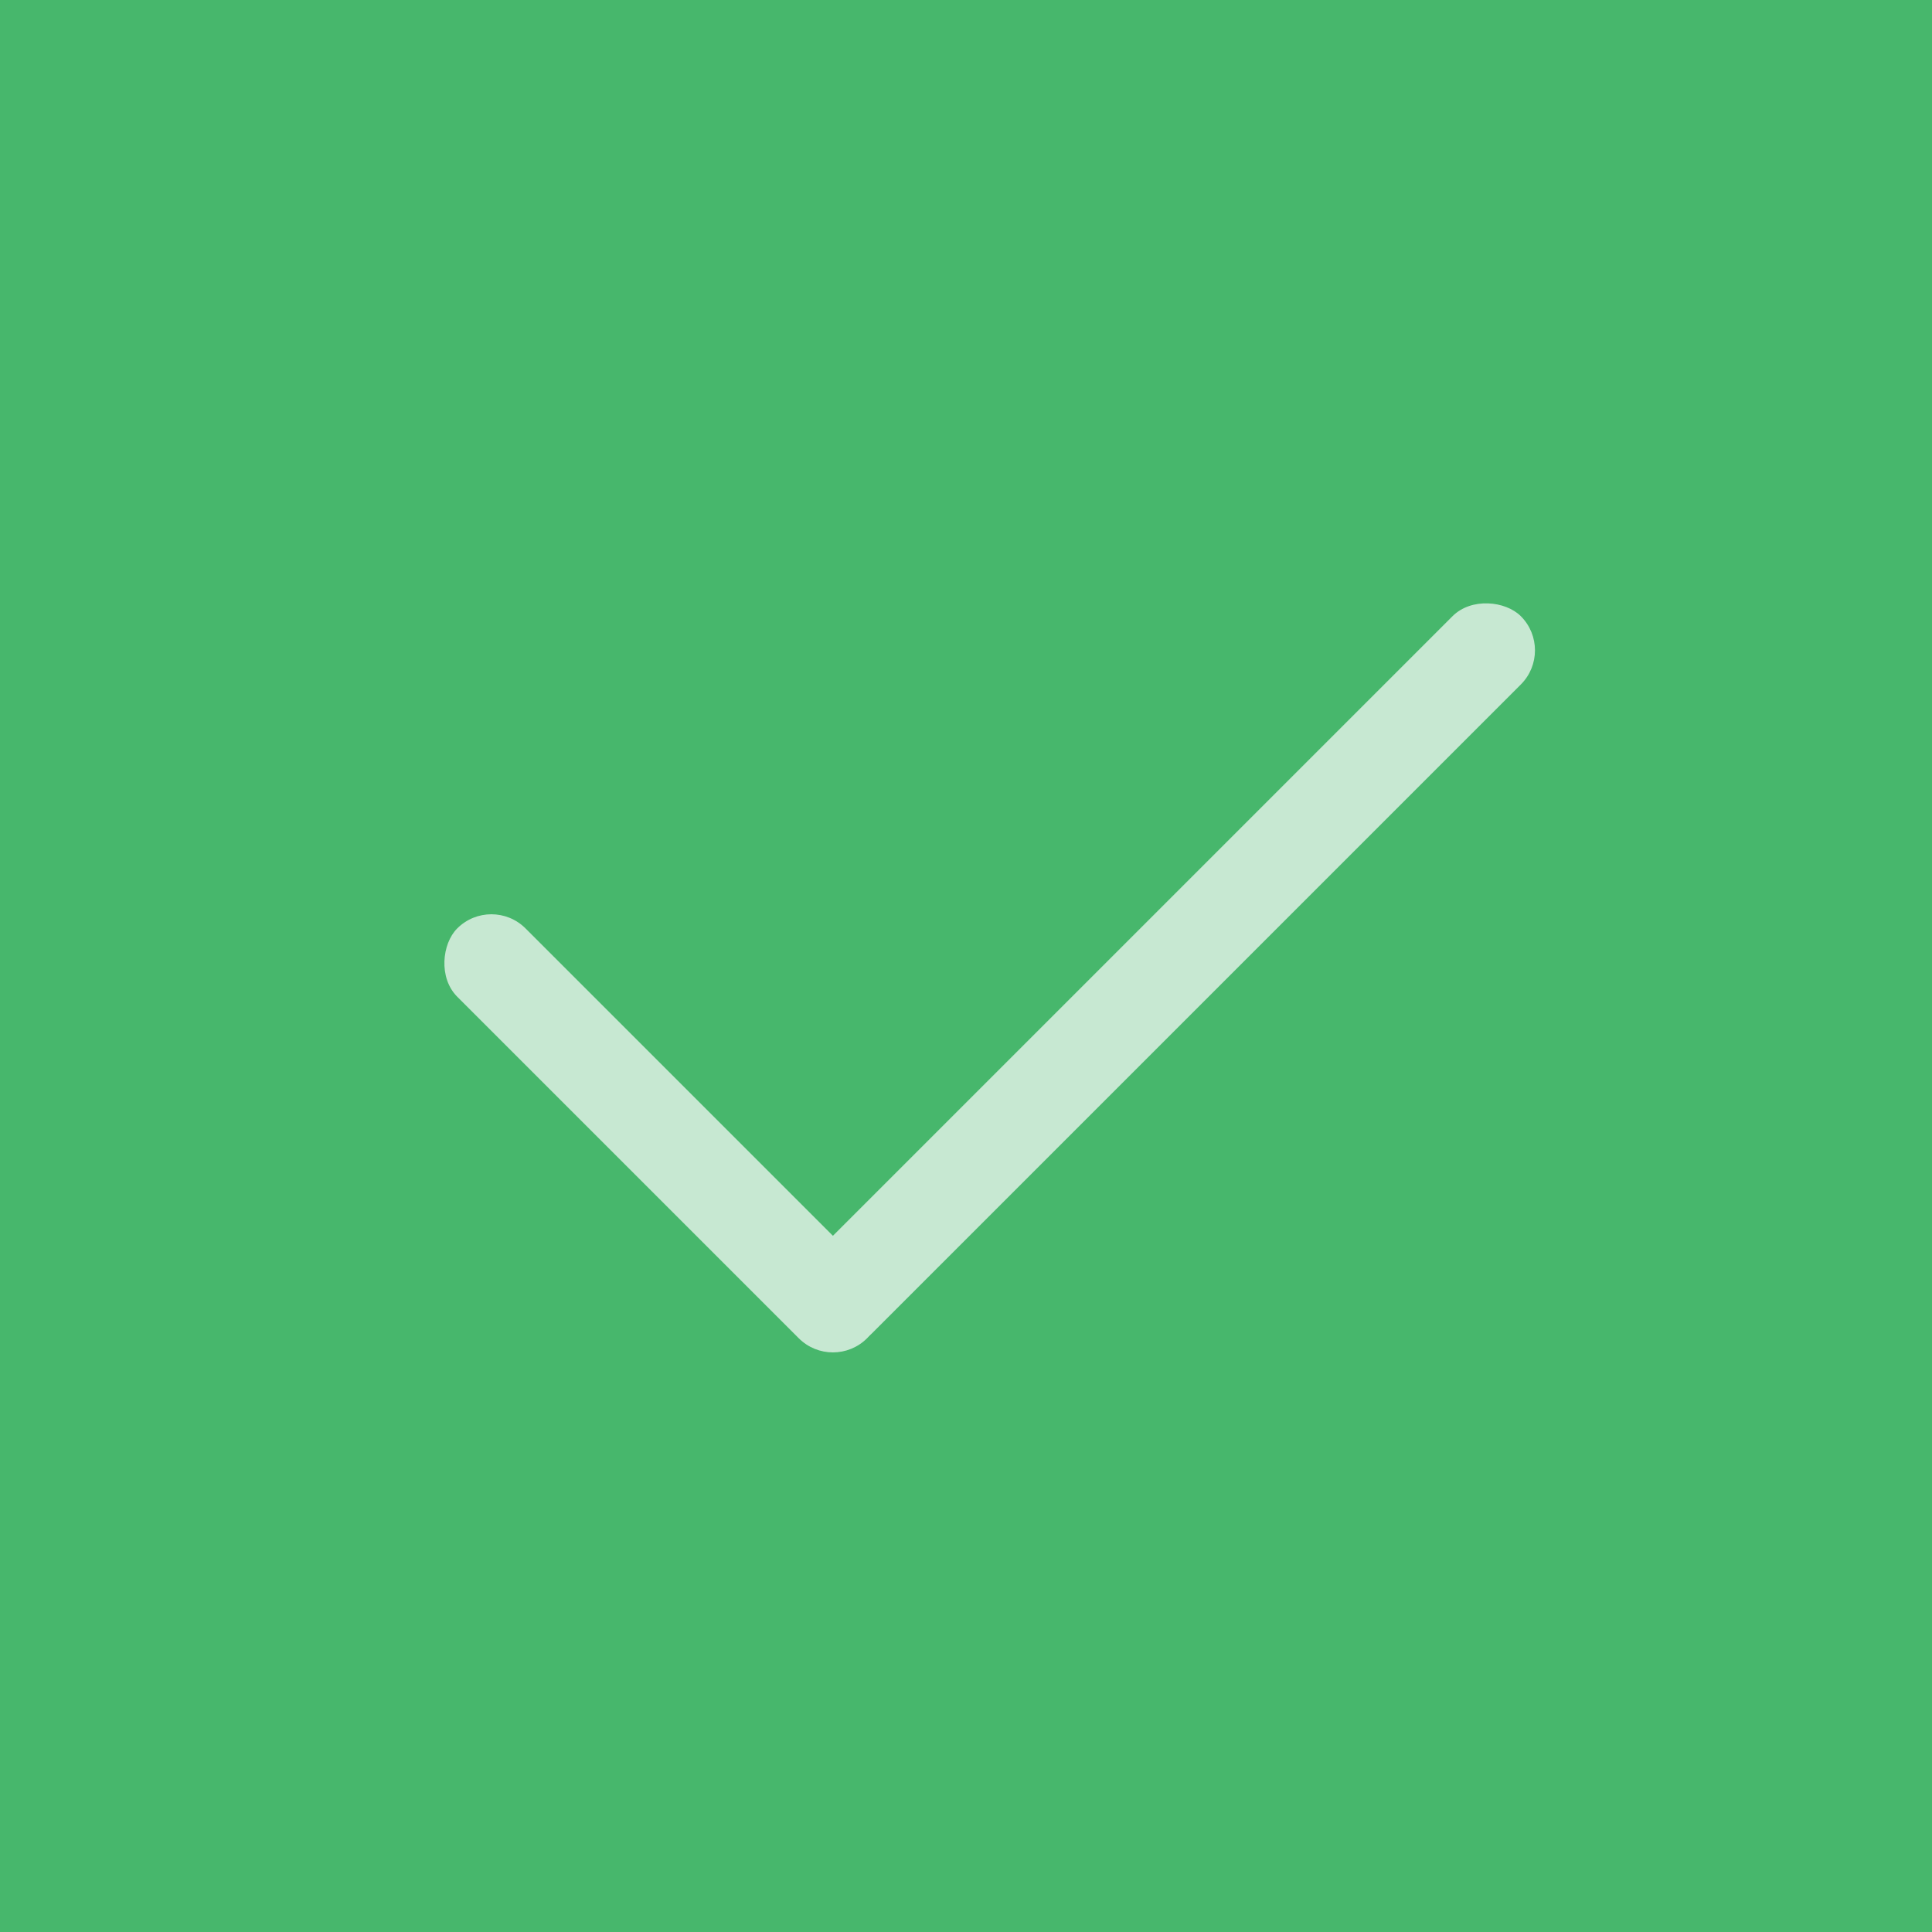 <svg xmlns="http://www.w3.org/2000/svg" viewBox="0 0 40 40">
  <defs>
    <style>
      .cls-1 {
        fill: rgba(51,175,92,0.9);
      }

      .cls-2 {
        fill: #c7e8d2;
      }
    </style>
  </defs>
  <g id="确认_1" transform="translate(-1493.756 -388)">
    <path id="路径_71" data-name="路径 71" class="cls-1" d="M0,0H40V40H0Z" transform="translate(1533.756 388) rotate(90)"/>
    <g id="组_86" data-name="组 86" transform="translate(691.514 -914.633) rotate(45)">
      <rect id="矩形_43" data-name="矩形 43" class="cls-2" width="12" height="2" rx="1" transform="translate(1508.657 359.728)"/>
      <rect id="矩形_44" data-name="矩形 44" class="cls-2" width="21" height="2" rx="1" transform="translate(1520.657 340.586) rotate(90)"/>
    </g>
  </g>
</svg>
